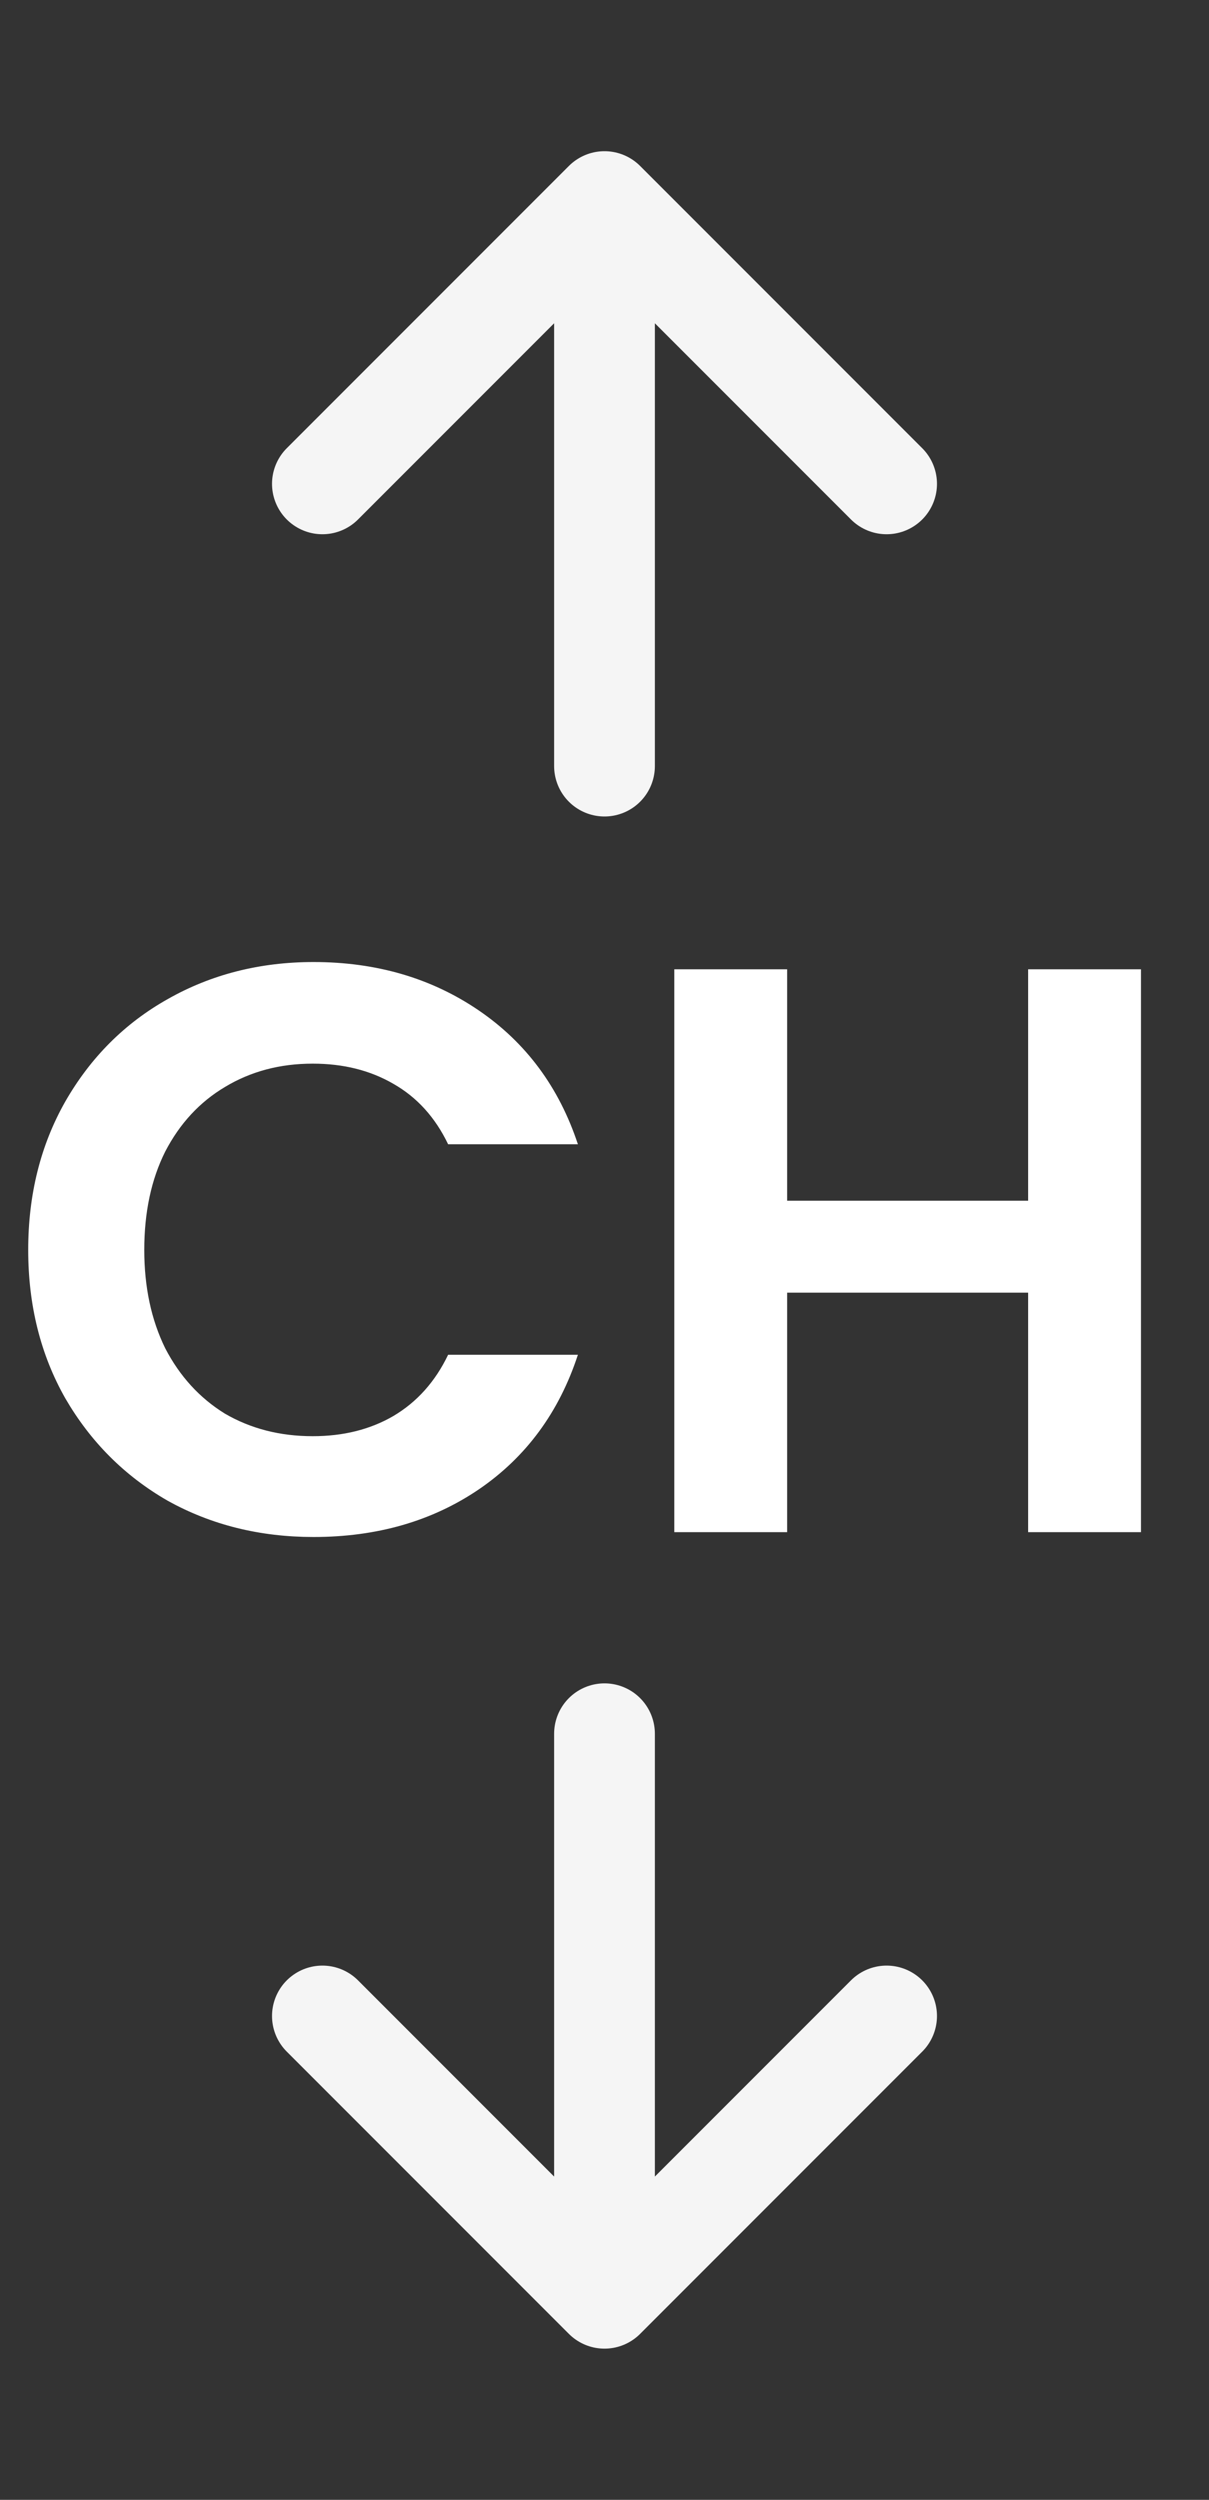 <svg width="30" height="62" viewBox="0 0 30 62" fill="none" xmlns="http://www.w3.org/2000/svg">
<rect x="0" y="0" width="30" height="62" fill="#333333" stroke="none"/>
<path d="M15 19V5M15 5L8 12M15 5L22 12" stroke="#F5F5F5" stroke-width="2.5" stroke-linecap="round" stroke-linejoin="round"/>
<path d="M15 43L15 57M15 57L22 50M15 57L8 50" stroke="#F5F5F5" stroke-width="2.5" stroke-linecap="round" stroke-linejoin="round"/>
<path d="M0.7 31C0.7 29.627 1.007 28.4 1.62 27.32C2.247 26.227 3.093 25.38 4.16 24.78C5.24 24.167 6.447 23.86 7.78 23.86C9.34 23.86 10.707 24.26 11.88 25.06C13.053 25.86 13.873 26.967 14.34 28.38H11.12C10.8 27.713 10.347 27.213 9.76 26.88C9.187 26.547 8.52 26.38 7.76 26.38C6.947 26.38 6.22 26.573 5.58 26.96C4.953 27.333 4.46 27.867 4.1 28.56C3.753 29.253 3.58 30.067 3.58 31C3.58 31.92 3.753 32.733 4.1 33.44C4.46 34.133 4.953 34.673 5.58 35.06C6.22 35.433 6.947 35.62 7.76 35.62C8.52 35.62 9.187 35.453 9.76 35.12C10.347 34.773 10.8 34.267 11.12 33.6H14.34C13.873 35.027 13.053 36.14 11.88 36.94C10.72 37.727 9.353 38.12 7.78 38.12C6.447 38.12 5.24 37.82 4.16 37.22C3.093 36.607 2.247 35.76 1.62 34.68C1.007 33.6 0.7 32.373 0.7 31ZM28.312 24.04V38H25.512V32.06H19.532V38H16.732V24.04H19.532V29.78H25.512V24.04H28.312Z" fill="white"/>
</svg>
